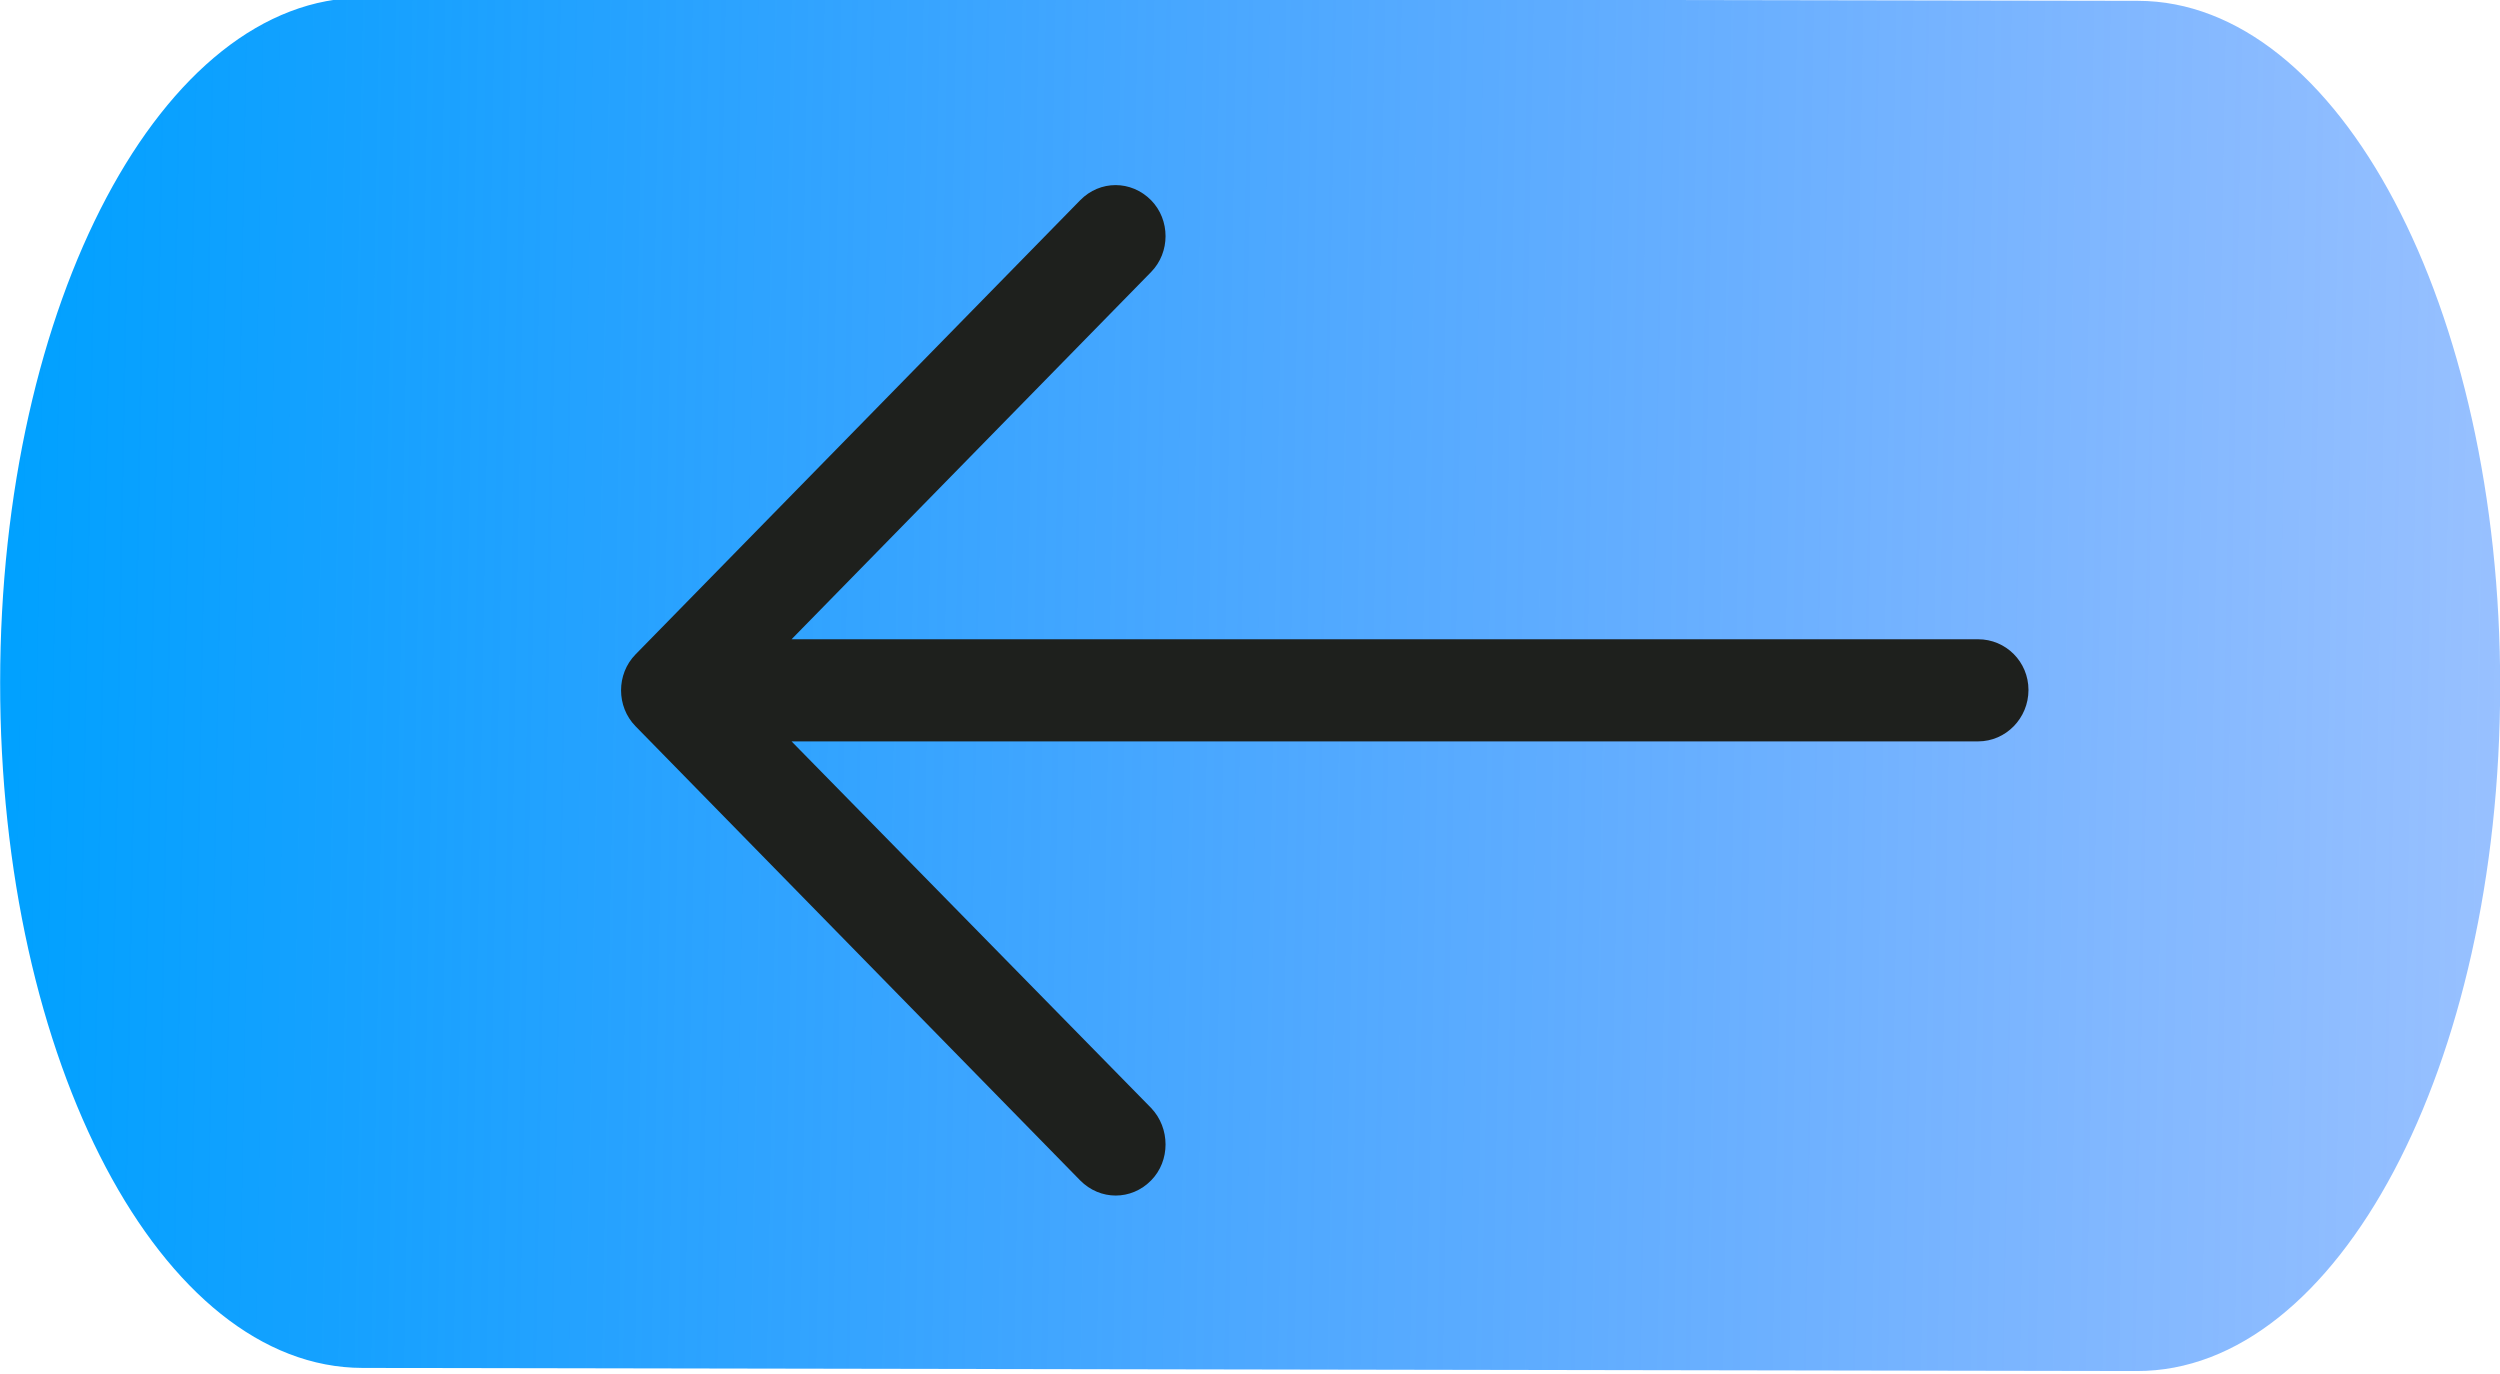 <?xml version="1.0" encoding="UTF-8" standalone="no"?>
<!-- Created with Inkscape (http://www.inkscape.org/) -->

<svg
   xmlns:dc="http://purl.org/dc/elements/1.1/"
   xmlns:cc="http://creativecommons.org/ns#"
   xmlns:rdf="http://www.w3.org/1999/02/22-rdf-syntax-ns#"
   xmlns:svg="http://www.w3.org/2000/svg"
   xmlns="http://www.w3.org/2000/svg"
   xmlns:xlink="http://www.w3.org/1999/xlink"
   xmlns:sodipodi="http://sodipodi.sourceforge.net/DTD/sodipodi-0.dtd"
   xmlns:inkscape="http://www.inkscape.org/namespaces/inkscape"
   width="10.362mm"
   height="5.693mm"
   viewBox="0 0 10.362 5.693"
   version="1.1"
   id="svg8"
   sodipodi:docname="flecha.svg"
   inkscape:version="0.92.4 (5da689c313, 2019-01-14)">
  <defs
     id="defs2">
    <linearGradient
       inkscape:collect="always"
       id="linearGradient4596">
      <stop
         style="stop-color:#00a1ff;stop-opacity:1;"
         offset="0"
         id="stop4592" />
      <stop
         style="stop-color:#003cff;stop-opacity:0"
         offset="1"
         id="stop4594" />
    </linearGradient>
    <inkscape:perspective
       sodipodi:type="inkscape:persp3d"
       inkscape:vp_x="0 : 148.50001 : 1"
       inkscape:vp_y="0 : 1000.0001 : 0"
       inkscape:vp_z="210.00001 : 148.50001 : 1"
       inkscape:persp3d-origin="105 : 99.000007 : 1"
       id="perspective3757" />
    <linearGradient
       inkscape:collect="always"
       xlink:href="#linearGradient4596"
       id="linearGradient4598"
       x1="60.854"
       y1="110.469"
       x2="168.955"
       y2="114.249"
       gradientUnits="userSpaceOnUse"
       gradientTransform="matrix(1.19,0,0,1.249,-12.272,-44.092)" />
    <linearGradient
       inkscape:collect="always"
       xlink:href="#linearGradient4596"
       id="linearGradient4618"
       gradientUnits="userSpaceOnUse"
       gradientTransform="matrix(0.23,3.9269761e-4,-2.8725125e-4,0.447,46.13,32.308)"
       x1="60.854"
       y1="110.469"
       x2="168.955"
       y2="114.249" />
  </defs>
  <sodipodi:namedview
     id="base"
     pagecolor="#ffffff"
     bordercolor="#666666"
     borderopacity="1.0"
     inkscape:pageopacity="0.0"
     inkscape:pageshadow="2"
     inkscape:zoom="5.6"
     inkscape:cx="-7.3733939"
     inkscape:cy="28.879779"
     inkscape:document-units="mm"
     inkscape:current-layer="layer1"
     showgrid="false"
     inkscape:window-width="1920"
     inkscape:window-height="1001"
     inkscape:window-x="-9"
     inkscape:window-y="-9"
     inkscape:window-maximized="1"
     inkscape:snap-page="false" />
  <g
     inkscape:label="Capa 1"
     inkscape:groupmode="layer"
     id="layer1"
     transform="translate(-60.118,-77.756)">
    <g
       id="g842"
       transform="matrix(0.7,0,0,0.715,18.036,22.151)">
      <path
         inkscape:connector-curvature="0"
         d="m 62.269,77.756 10.507,0.018 c 1.19,0.002 2.147,1.775 2.145,3.975 -0.002,2.2 -0.961,3.97 -2.151,3.968 l -10.507,-0.018 c -1.19,-0.002 -2.147,-1.775 -2.145,-3.975 0.001,-2.2 0.961,-3.97 2.151,-3.968 z"
         style="fill:url(#linearGradient4618);fill-opacity:1;stroke-width:0.082"
         id="rect3773" />
      <path
         inkscape:connector-curvature="0"
         id="path2"
         d="m 66.513,78.93 c 0.117,-0.117 0.302,-0.117 0.42,0 0.114,0.114 0.114,0.302 0,0.416 l -2.129,2.129 h 7.026 c 0.164,0 0.298,0.13 0.298,0.294 0,0.164 -0.134,0.298 -0.298,0.298 h -7.026 l 2.129,2.125 c 0.114,0.117 0.114,0.307 0,0.42 -0.117,0.117 -0.302,0.117 -0.42,0 l -2.633,-2.633 c -0.114,-0.114 -0.114,-0.302 0,-0.416 z"
         style="fill:#1e201d;stroke-width:0.265" />
    </g>
  </g>
</svg>
